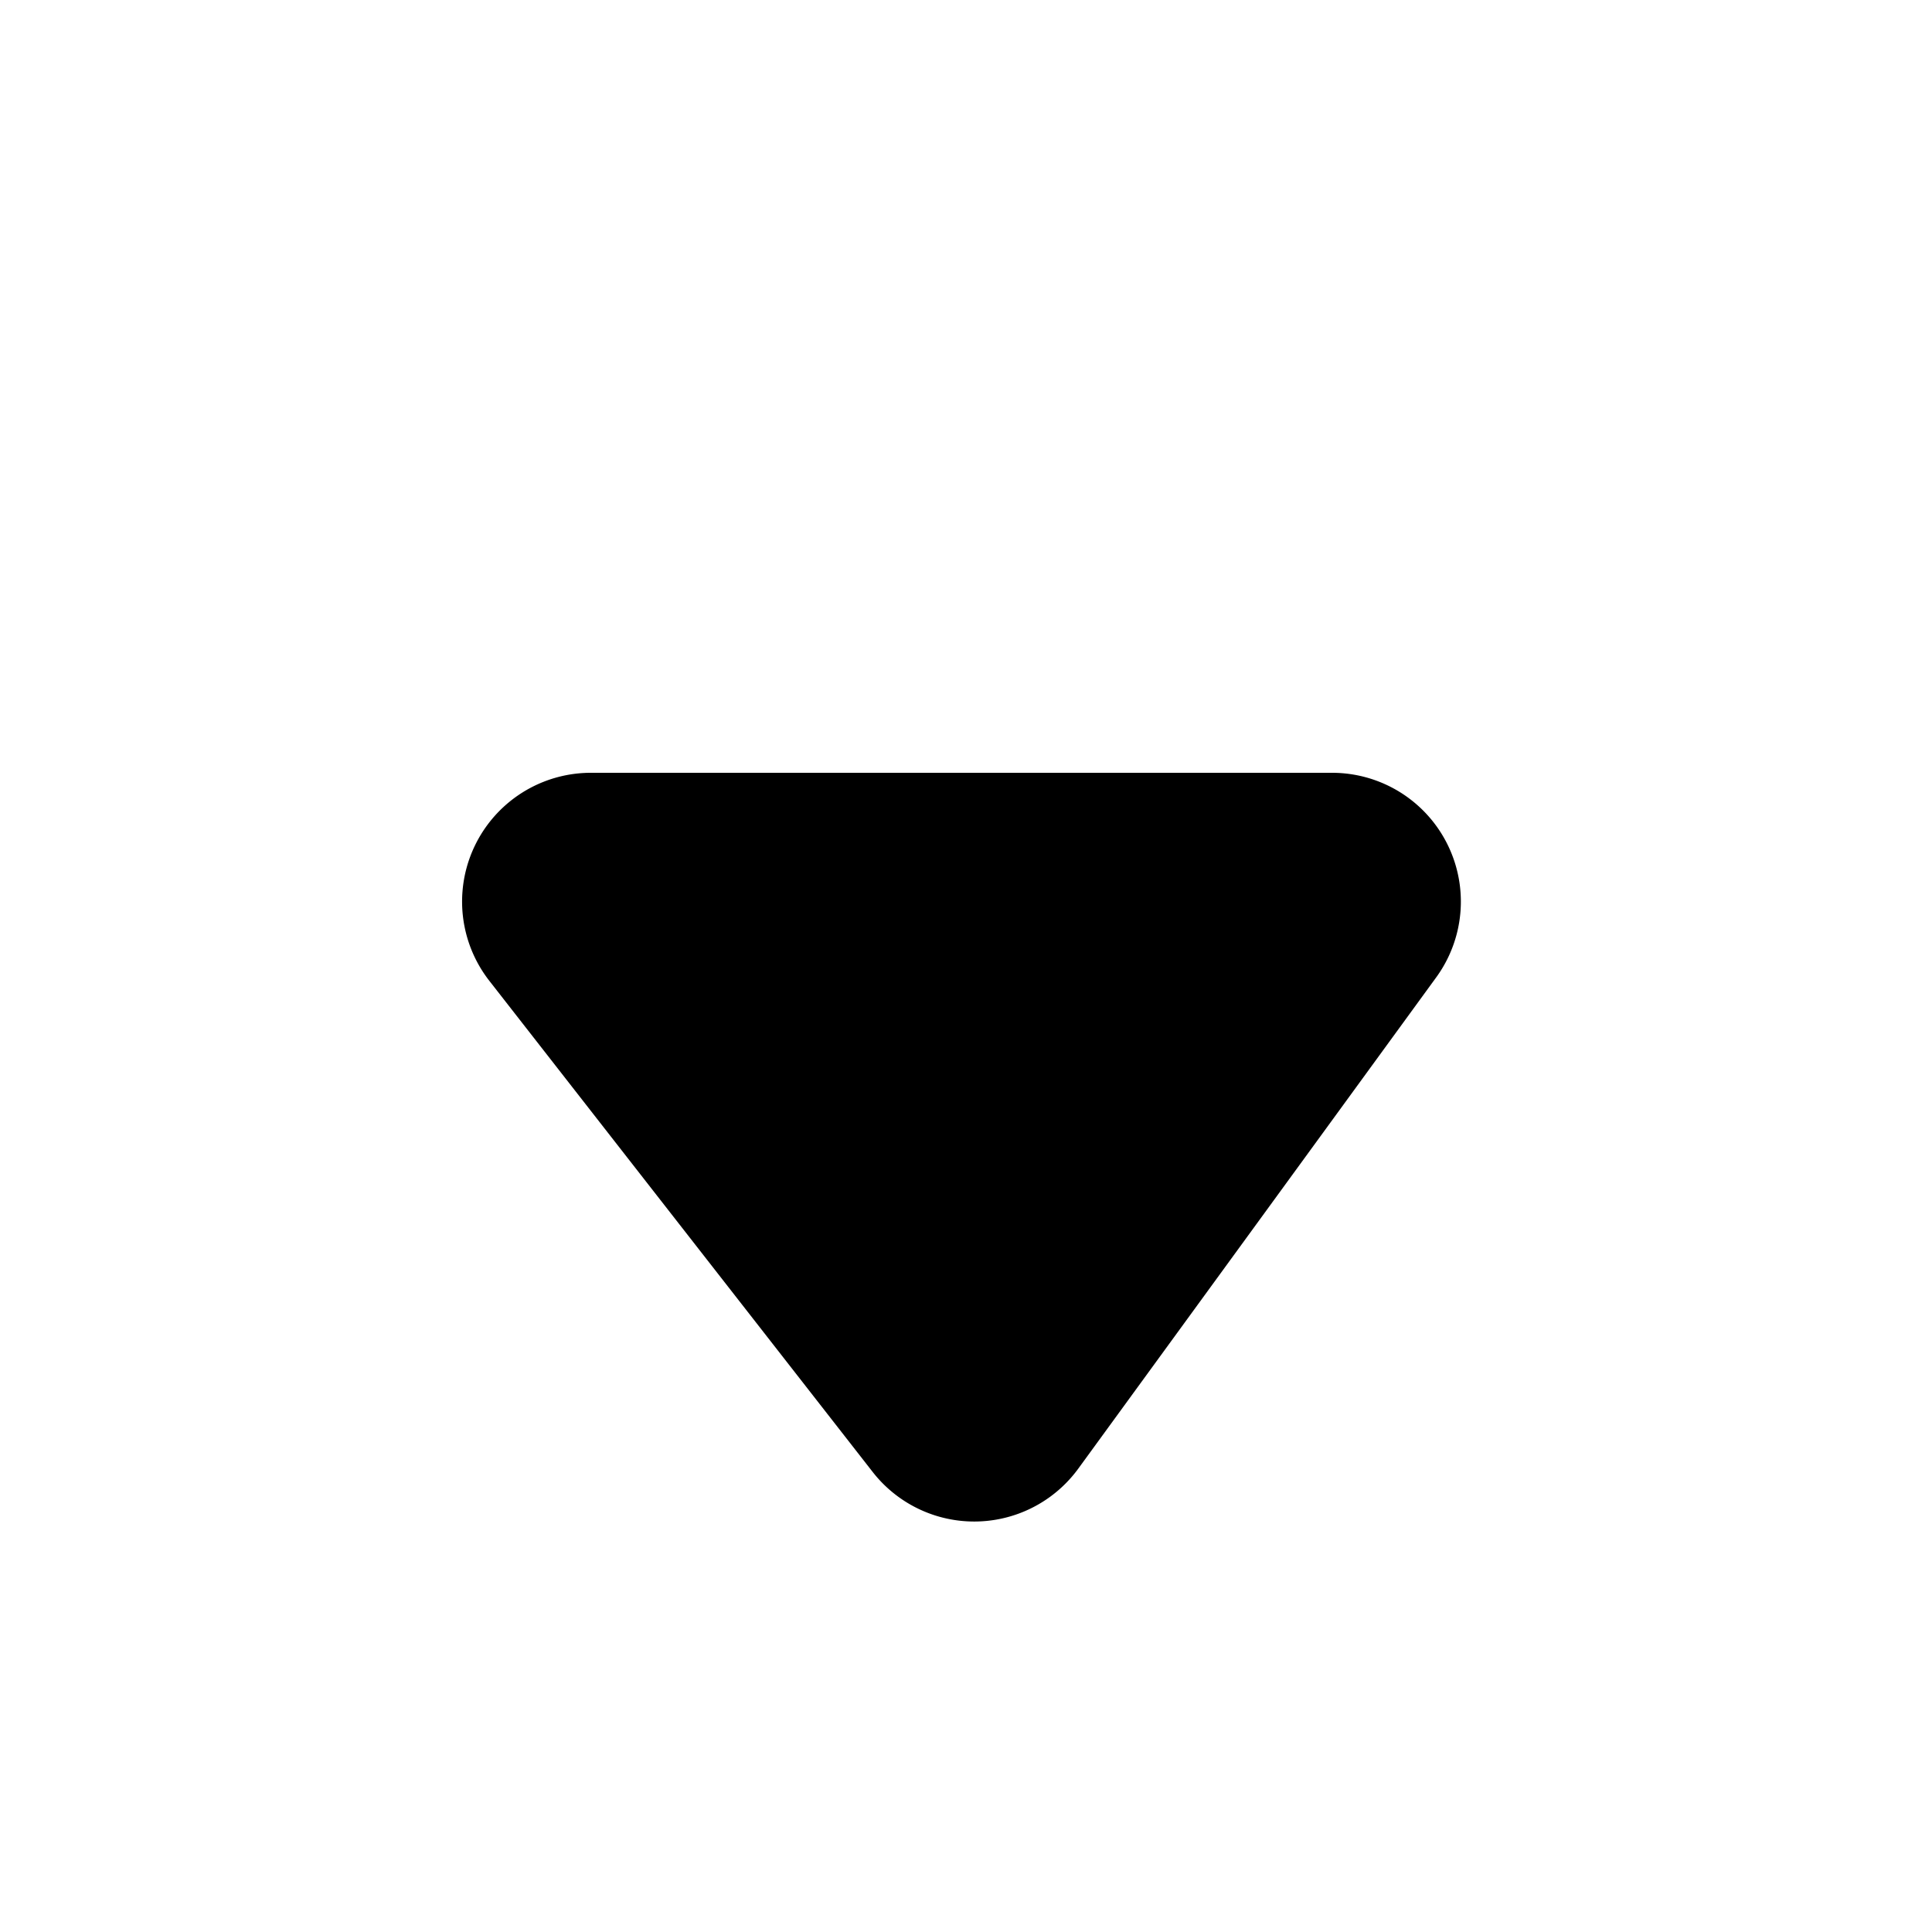 <svg id="Layer_1" data-name="Layer 1" xmlns="http://www.w3.org/2000/svg" viewBox="0 0 105 105"><title>caret-down</title><path d="M72.43,42,32.09,42a7,7,0,0,0-5.5,11.3L47.43,80a7,7,0,0,0,11.17-.18L78.09,53.07A7,7,0,0,0,72.43,42Z"/></svg>